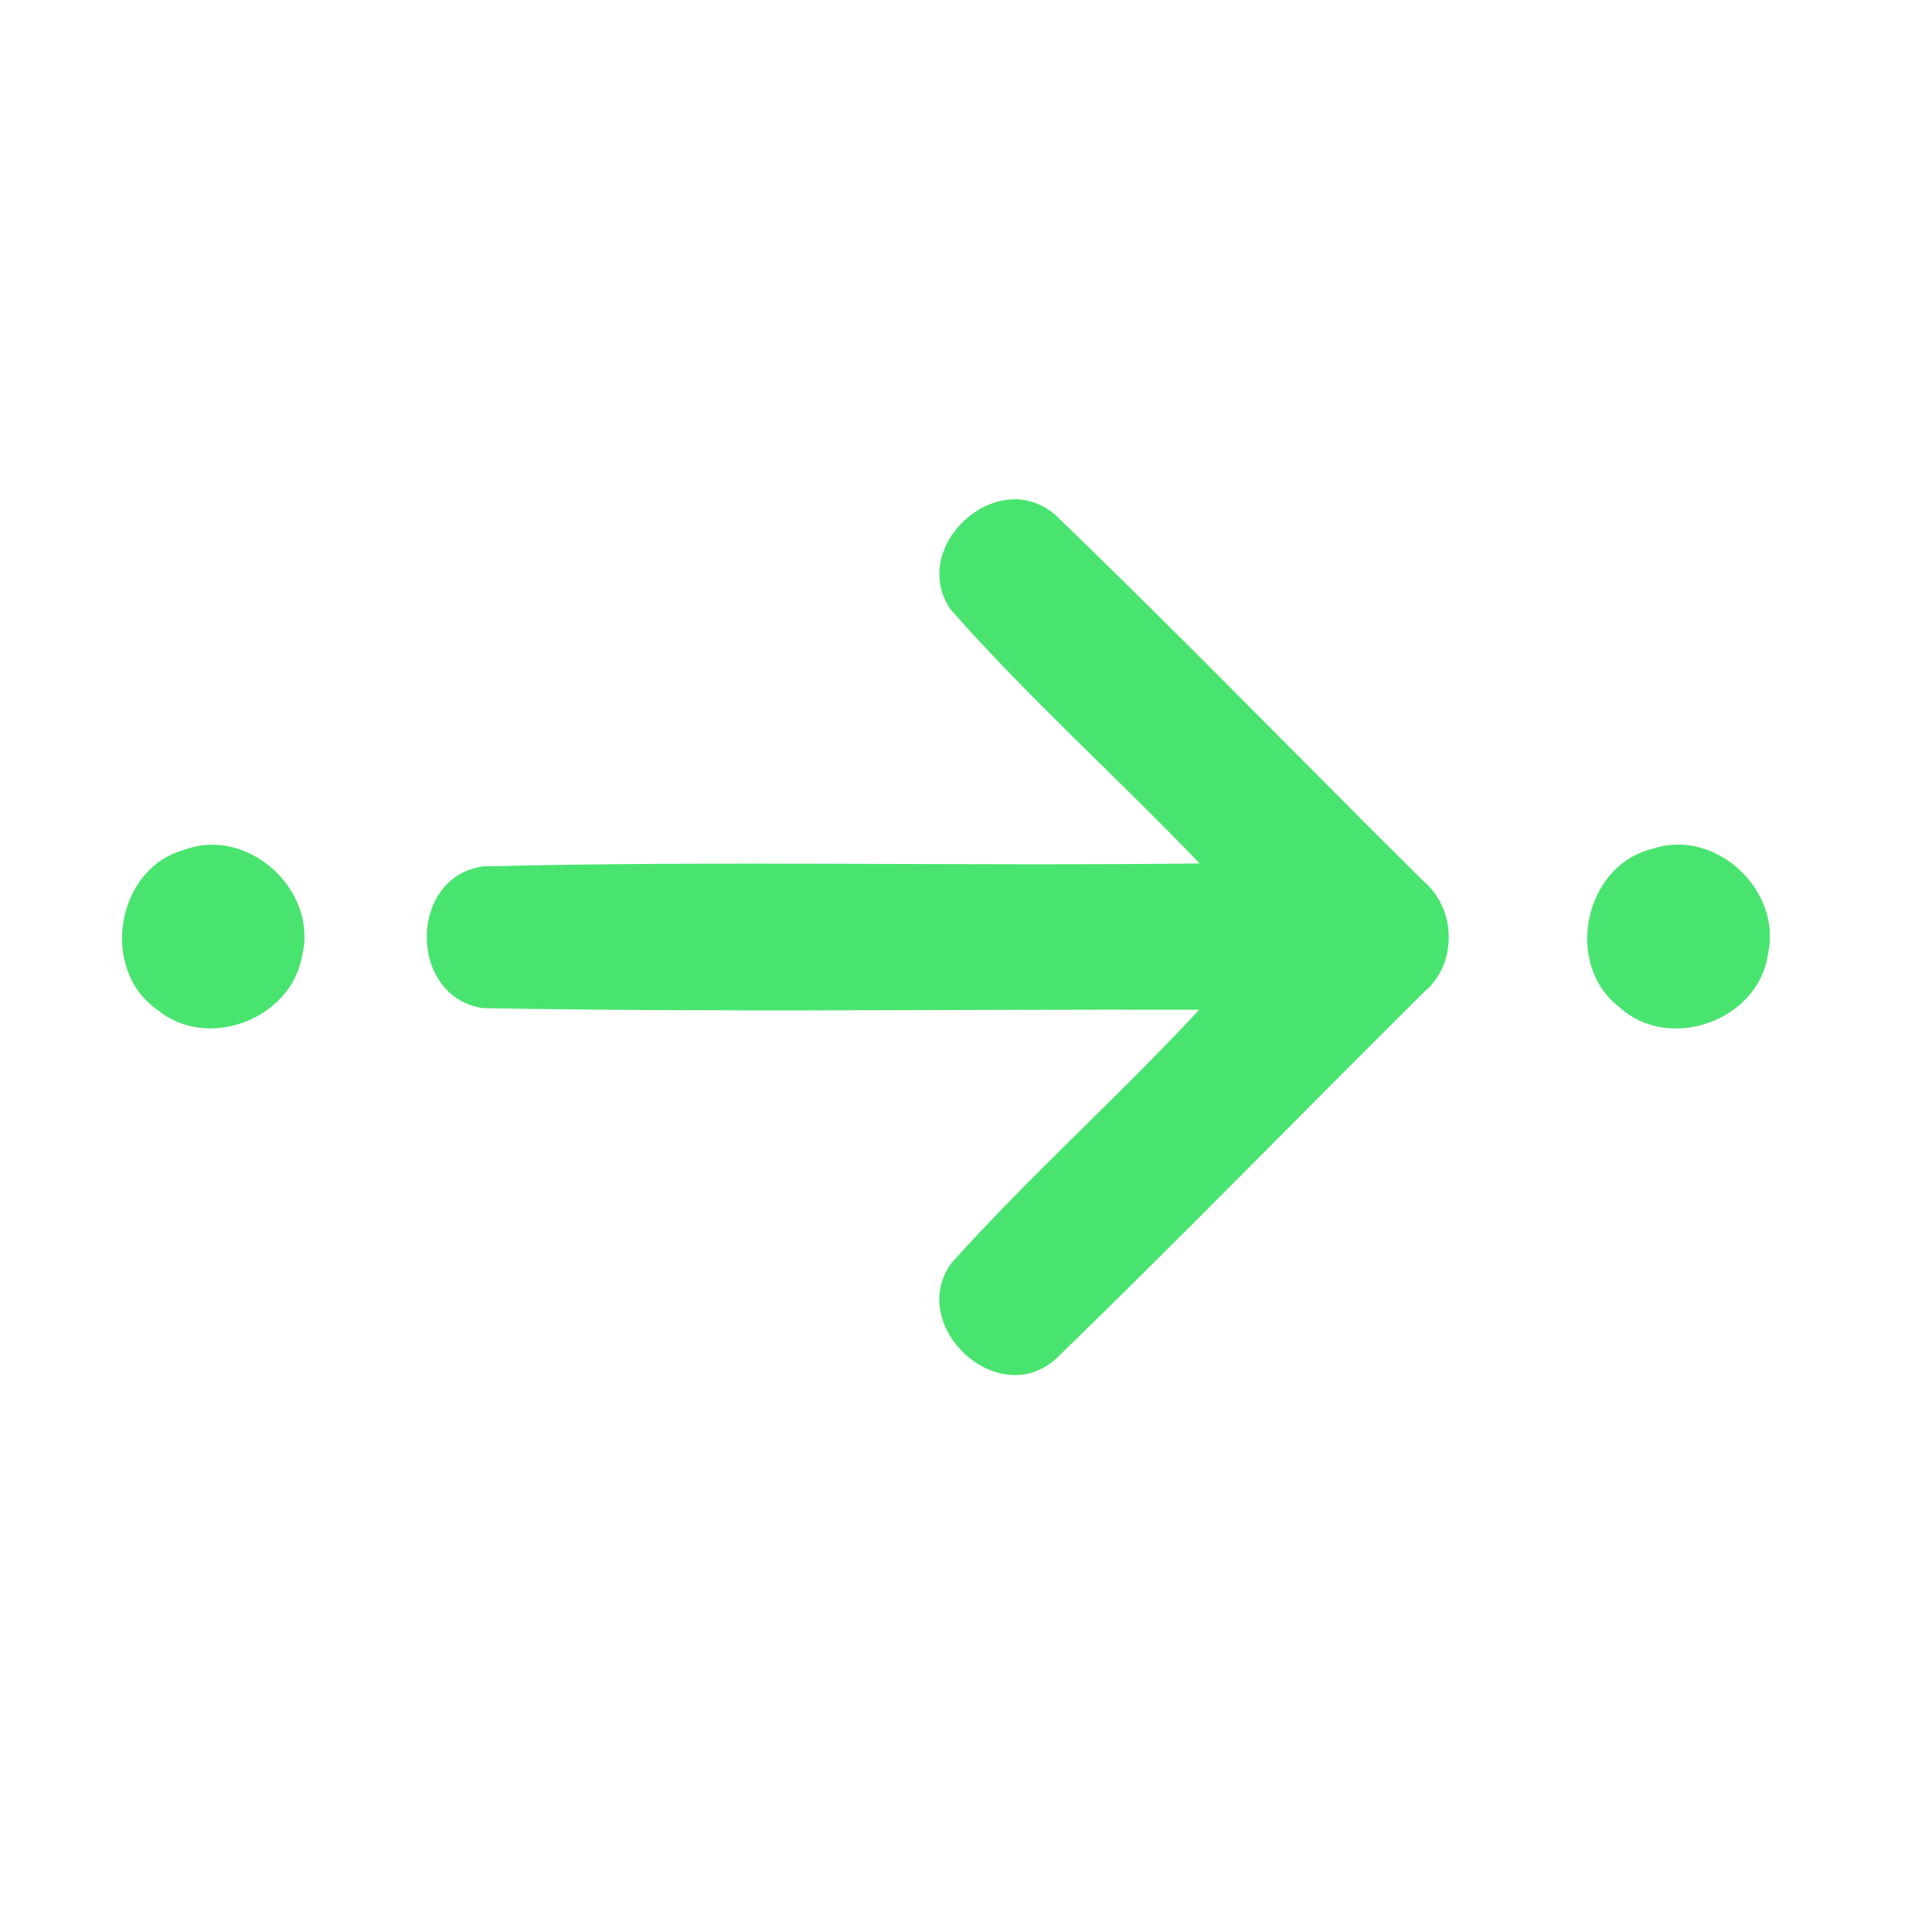 <?xml version="1.0" encoding="UTF-8" ?>
<!DOCTYPE svg PUBLIC "-//W3C//DTD SVG 1.1//EN" "http://www.w3.org/Graphics/SVG/1.1/DTD/svg11.dtd">
<svg width="192pt" height="192pt" viewBox="0 0 192 192" version="1.1" xmlns="http://www.w3.org/2000/svg">
<g id="#49e46fff">
<path fill="#49e46f" opacity="1.00" d=" M 94.47 60.57 C 90.22 54.38 99.04 46.18 104.86 51.15 C 117.24 63.08 129.22 75.44 141.44 87.55 C 144.72 90.28 144.87 95.77 141.57 98.54 C 129.36 110.65 117.36 122.99 105.02 134.96 C 99.26 140.32 90.07 131.80 94.52 125.56 C 102.36 116.81 111.19 108.97 119.17 100.35 C 95.45 100.29 71.69 100.61 47.98 100.19 C 40.56 99.07 40.54 87.14 48.01 86.10 C 71.72 85.52 95.49 86.09 119.22 85.81 C 111.08 77.30 102.25 69.40 94.47 60.57 Z" />
<path fill="#49e46f" opacity="1.00" d=" M 18.33 84.45 C 24.64 82.07 31.66 88.51 30.02 94.99 C 28.95 101.28 20.61 104.46 15.67 100.37 C 9.87 96.41 11.50 86.28 18.33 84.45 Z" />
<path fill="#49e46f" opacity="1.00" d=" M 164.25 84.35 C 170.43 82.25 177.09 88.43 175.71 94.73 C 174.85 101.43 165.83 104.65 160.90 100.06 C 155.38 95.81 157.45 85.94 164.25 84.35 Z" />
</g>
</svg>
